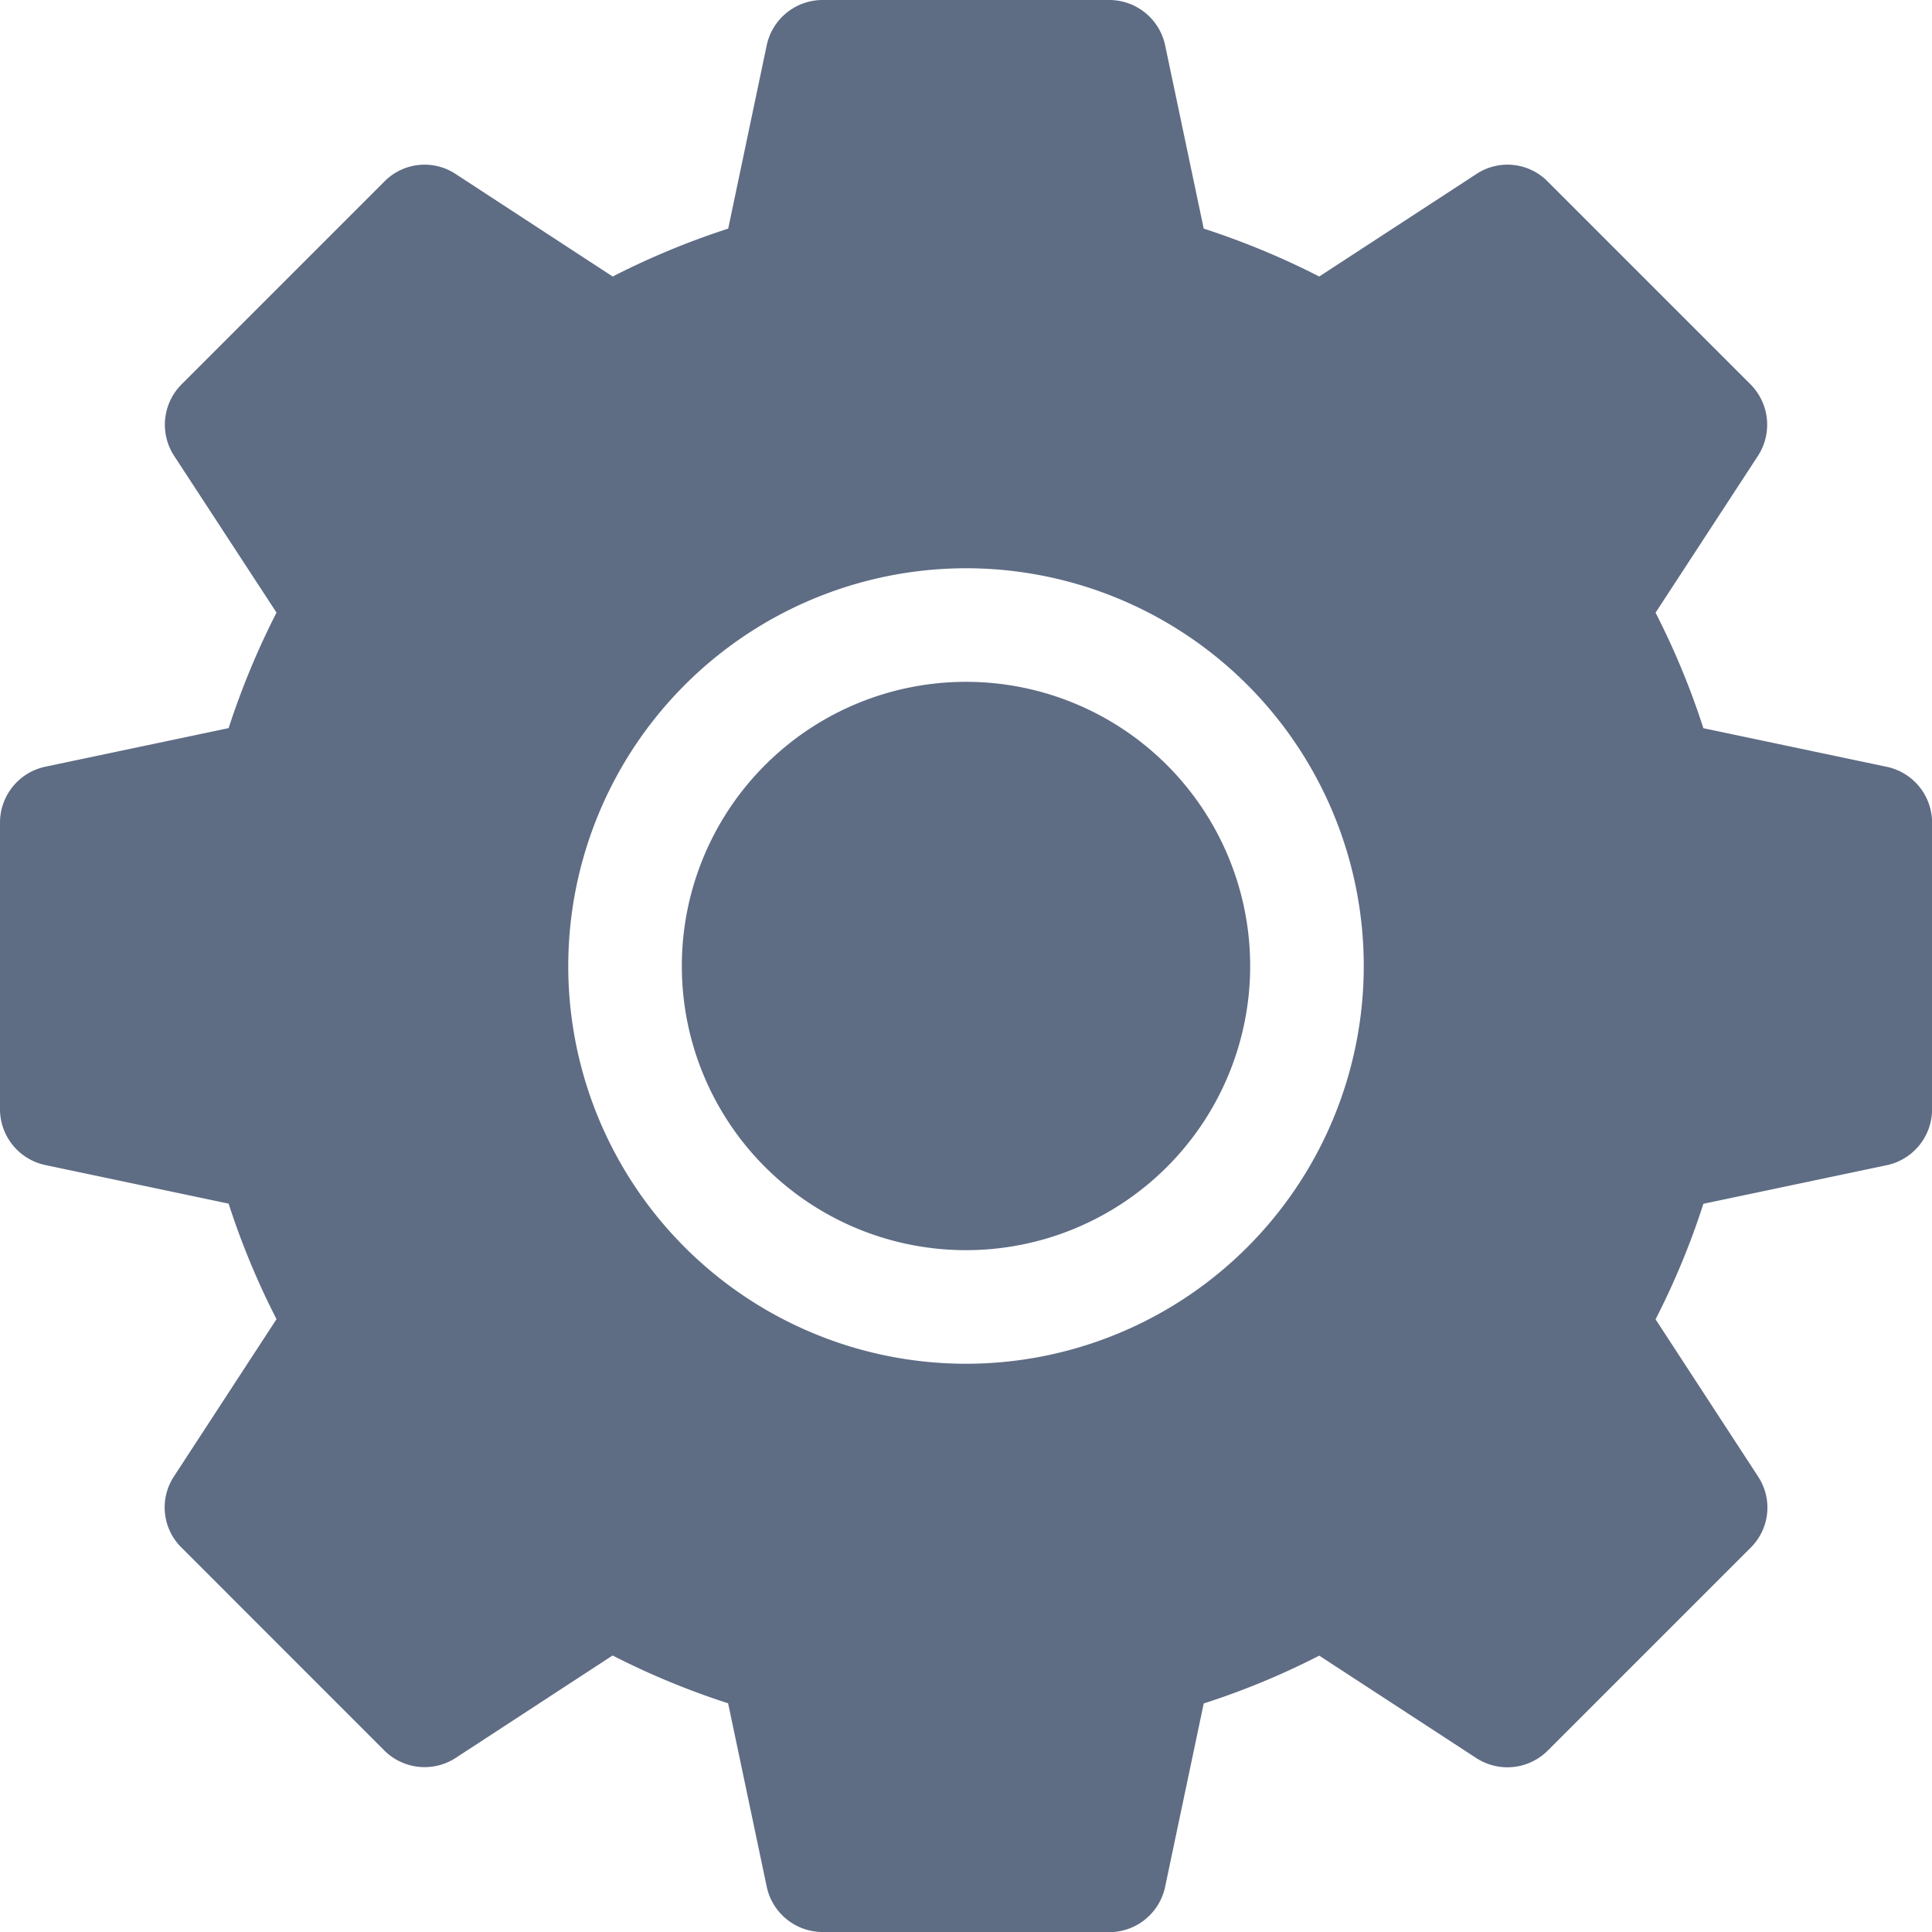 <svg data-name="Icons/Dashboard" xmlns="http://www.w3.org/2000/svg" width="24" height="24" viewBox="0 0 24 24">
    <path data-name="Combined Shape" d="M10.216 24a.71.71 0 0 1-.691-.561l-.48-2.28a9.658 9.658 0 0 1-1.435-.594l-1.95 1.273a.709.709 0 0 1-.885-.092l-2.521-2.522a.7.7 0 0 1-.092-.885l1.273-1.952a9.627 9.627 0 0 1-.595-1.435l-2.28-.48a.71.71 0 0 1-.56-.689v-3.567a.71.71 0 0 1 .56-.691l2.28-.48a9.849 9.849 0 0 1 .595-1.435L2.162 5.661a.709.709 0 0 1 .092-.885l2.522-2.522a.7.7 0 0 1 .885-.092l1.95 1.273a9.742 9.742 0 0 1 1.435-.595L9.525.56a.71.71 0 0 1 .691-.56h3.566a.71.71 0 0 1 .691.56l.48 2.28a9.732 9.732 0 0 1 1.435.595l1.952-1.273a.7.7 0 0 1 .885.092l2.522 2.522a.711.711 0 0 1 .092.885l-1.273 1.95a9.611 9.611 0 0 1 .594 1.435l2.28.48a.71.71 0 0 1 .561.691v3.566a.71.71 0 0 1-.561.691l-2.28.48a9.545 9.545 0 0 1-.594 1.435l1.273 1.952a.7.7 0 0 1-.092.885l-2.522 2.522a.709.709 0 0 1-.885.092l-1.952-1.273a9.5 9.5 0 0 1-1.435.594l-.48 2.28a.71.71 0 0 1-.691.561zM7.059 12A4.941 4.941 0 1 0 12 7.059 4.946 4.946 0 0 0 7.059 12zm1.411 0A3.53 3.53 0 1 1 12 15.53 3.529 3.529 0 0 1 8.47 12z" style="fill:#5e6c84"/>
</svg>
